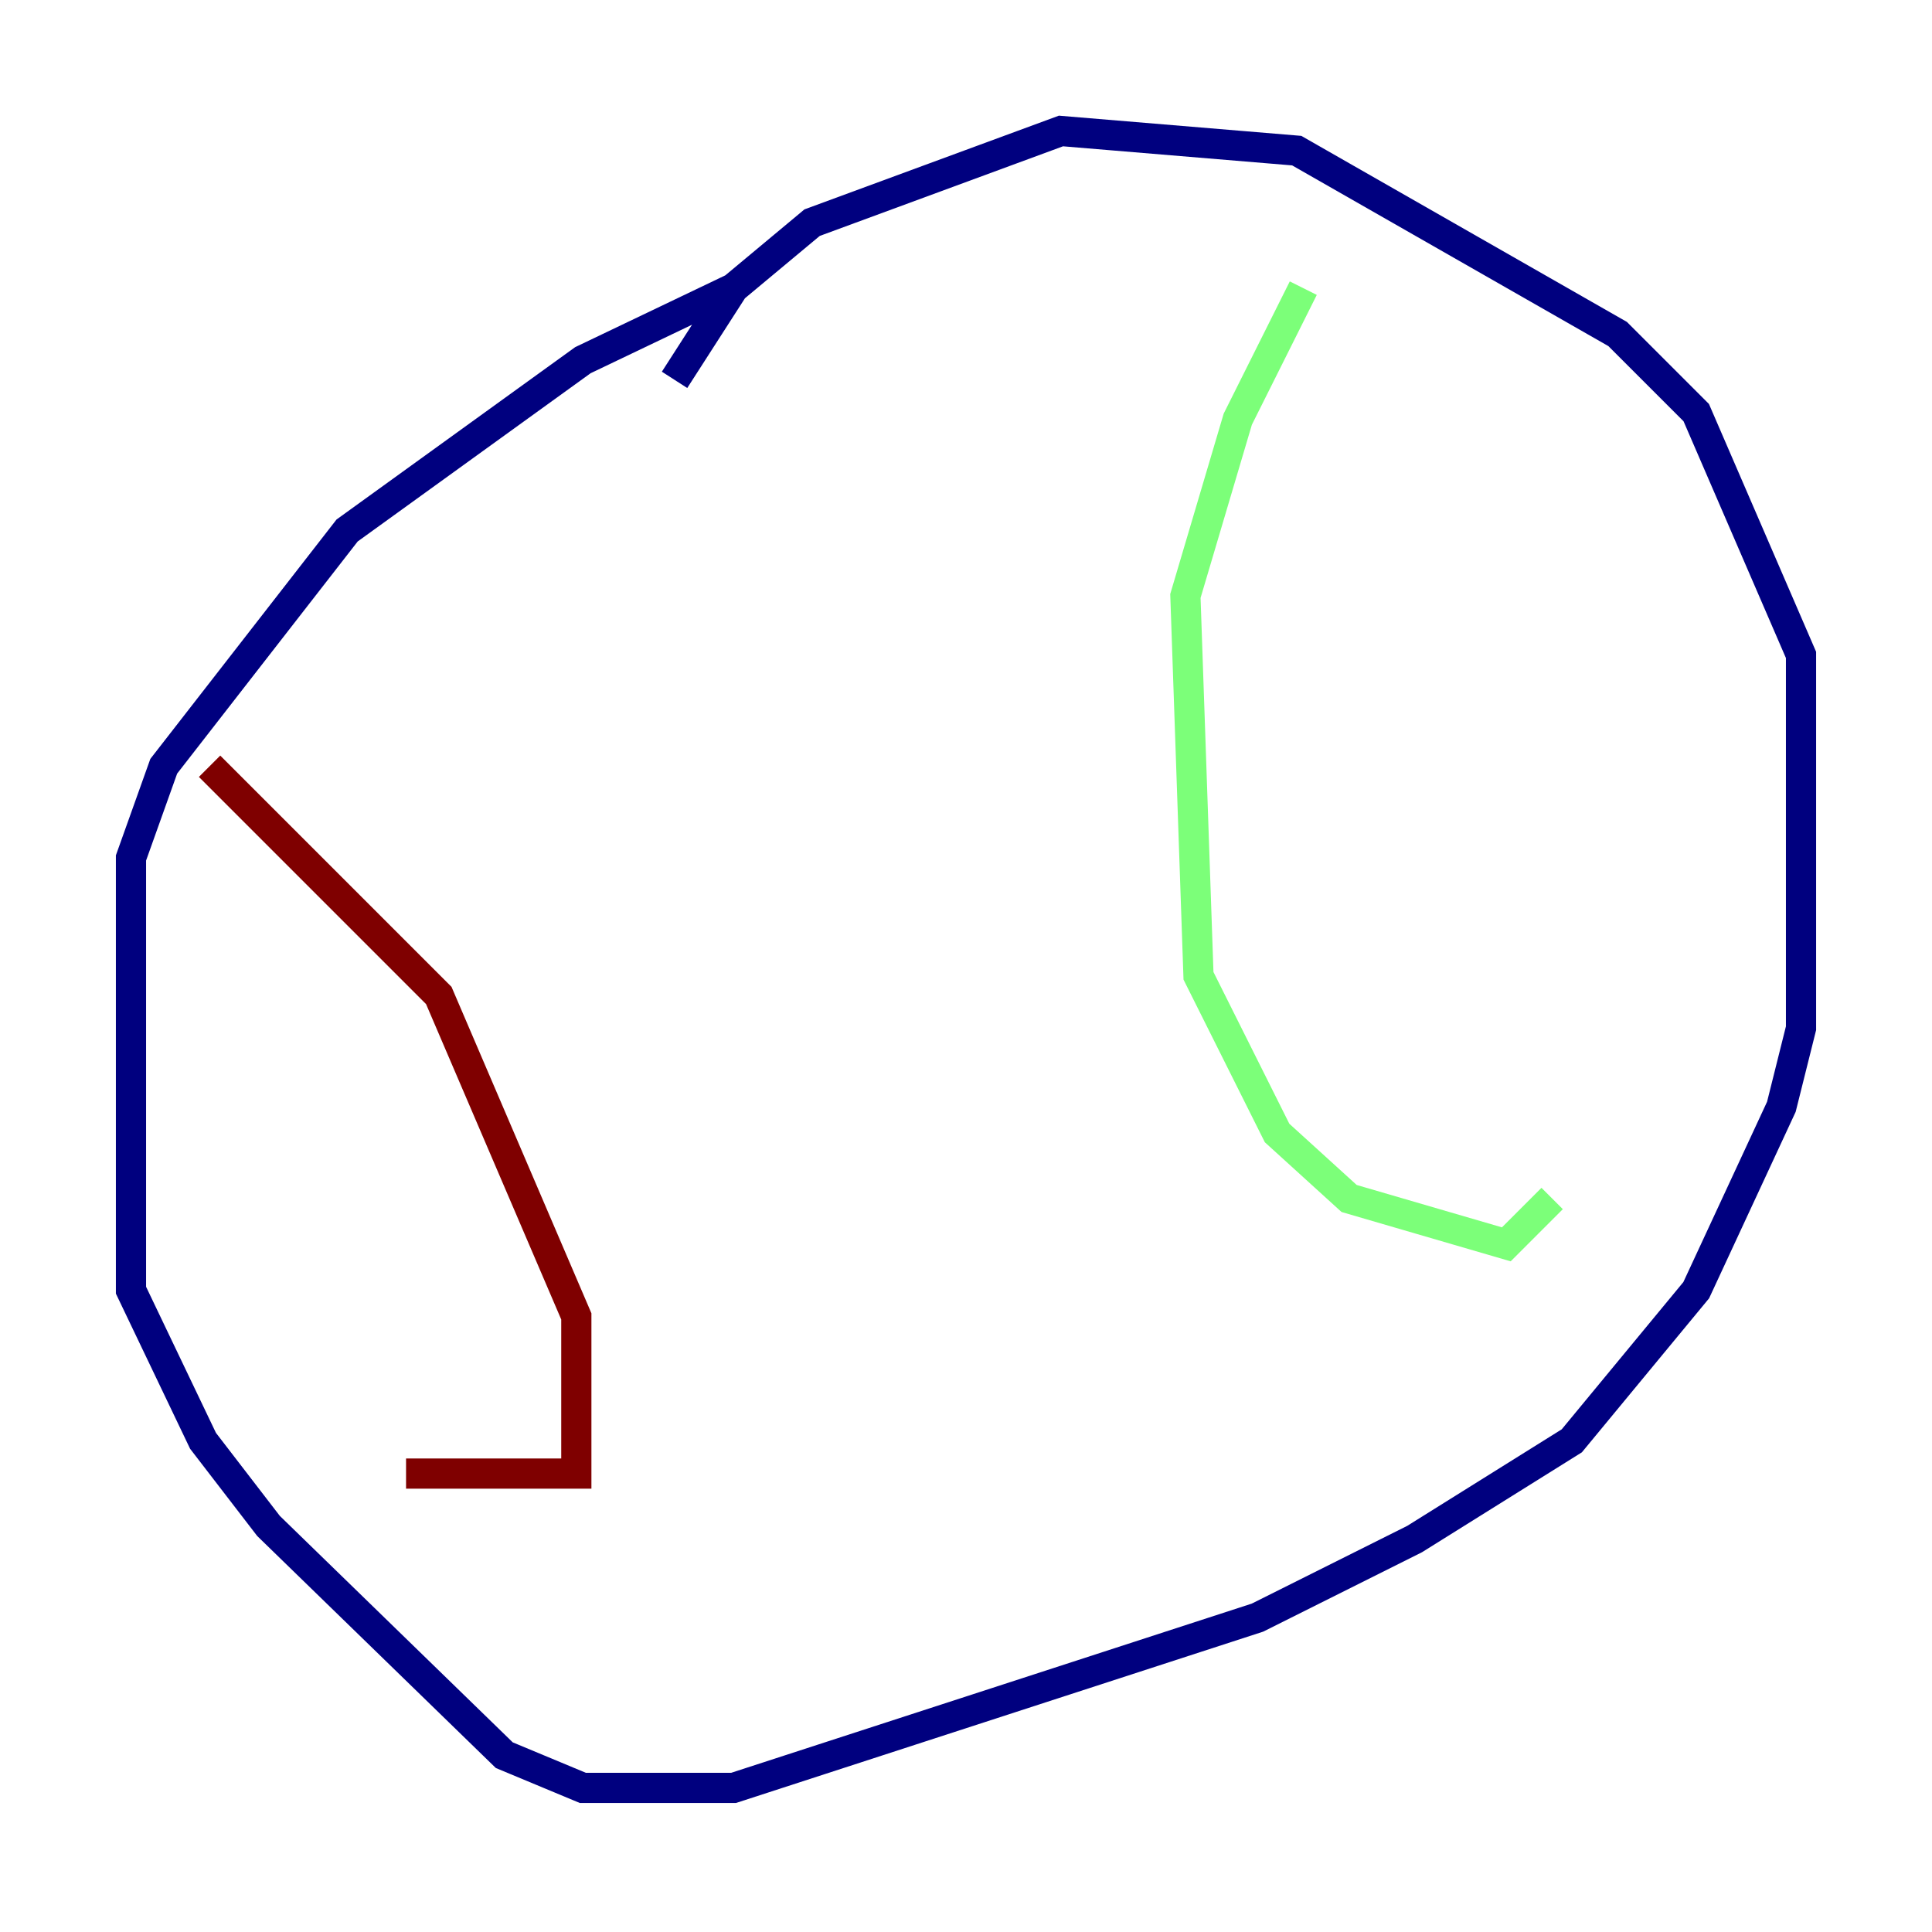 <?xml version="1.0" encoding="utf-8" ?>
<svg baseProfile="tiny" height="128" version="1.2" viewBox="0,0,128,128" width="128" xmlns="http://www.w3.org/2000/svg" xmlns:ev="http://www.w3.org/2001/xml-events" xmlns:xlink="http://www.w3.org/1999/xlink"><defs /><polyline fill="none" points="48.597,19.091 38.617,23.864 22.997,35.146 10.848,50.766 8.678,56.841 8.678,85.478 13.451,95.458 17.79,101.098 33.41,116.285 38.617,118.454 48.597,118.454 83.308,107.173 93.722,101.966 104.136,95.458 112.38,85.478 118.02,73.329 119.322,68.122 119.322,43.39 112.38,27.336 107.173,22.129 85.912,9.98 70.291,8.678 53.803,14.752 48.597,19.091 44.691,25.166" stroke="#00007f" stroke-width="2" /><polyline fill="none" points="86.346,19.091 82.007,27.77 78.536,39.485 79.403,64.651 84.61,75.064 89.383,79.403 99.797,82.441 102.834,79.403" stroke="#7cff79" stroke-width="2" /><polyline fill="none" points="13.885,50.766 29.071,65.953 38.183,87.214 38.183,97.627 26.902,97.627" stroke="#7f0000" stroke-width="2" /></svg>